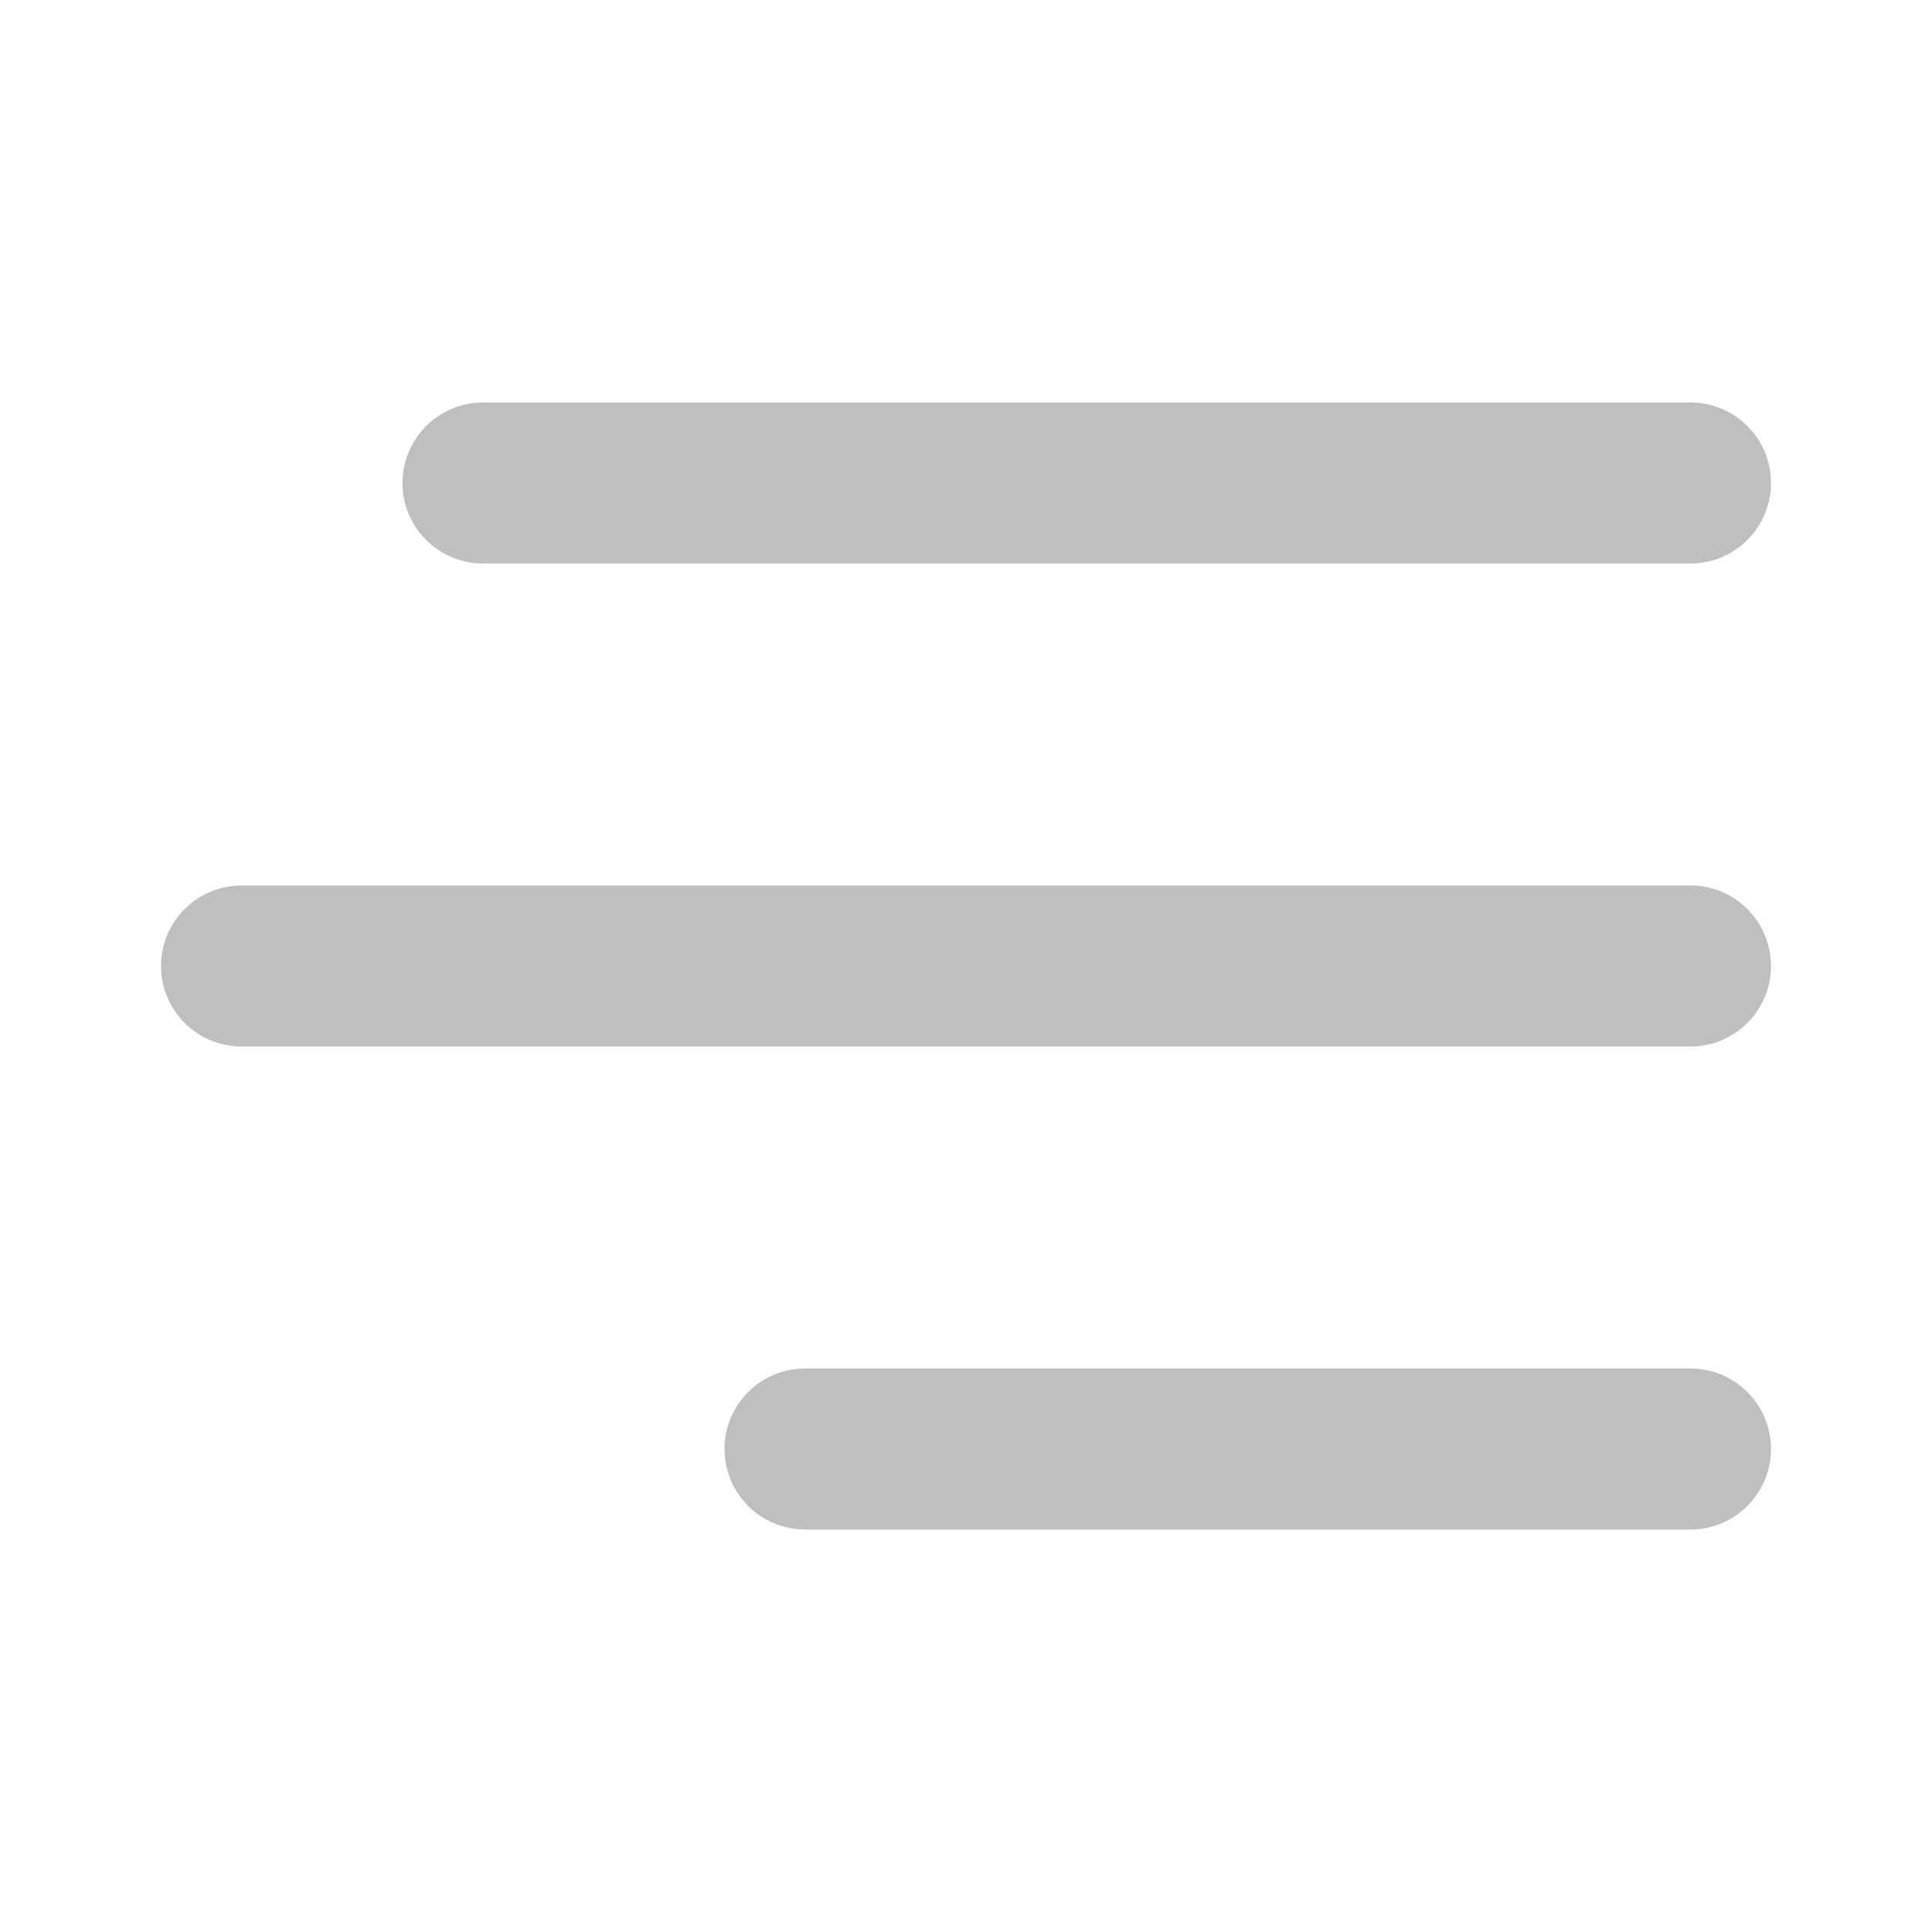 <svg width="512" height="512" viewBox="0 0 24 24" fill="none" xmlns="http://www.w3.org/2000/svg"><path d="M5 6C5 5.448 5.448 5 6 5H21C21.552 5 22 5.448 22 6C22 6.552 21.552 7 21 7H6C5.448 7 5 6.552 5 6ZM9 18C9 17.448 9.448 17 10 17H21C21.552 17 22 17.448 22 18C22 18.552 21.552 19 21 19H10C9.448 19 9 18.552 9 18ZM3 11C2.448 11 2 11.448 2 12C2 12.552 2.448 13 3 13H21C21.552 13 22 12.552 22 12C22 11.448 21.552 11 21 11H3Z" fill="#bfbfbf"/></svg>